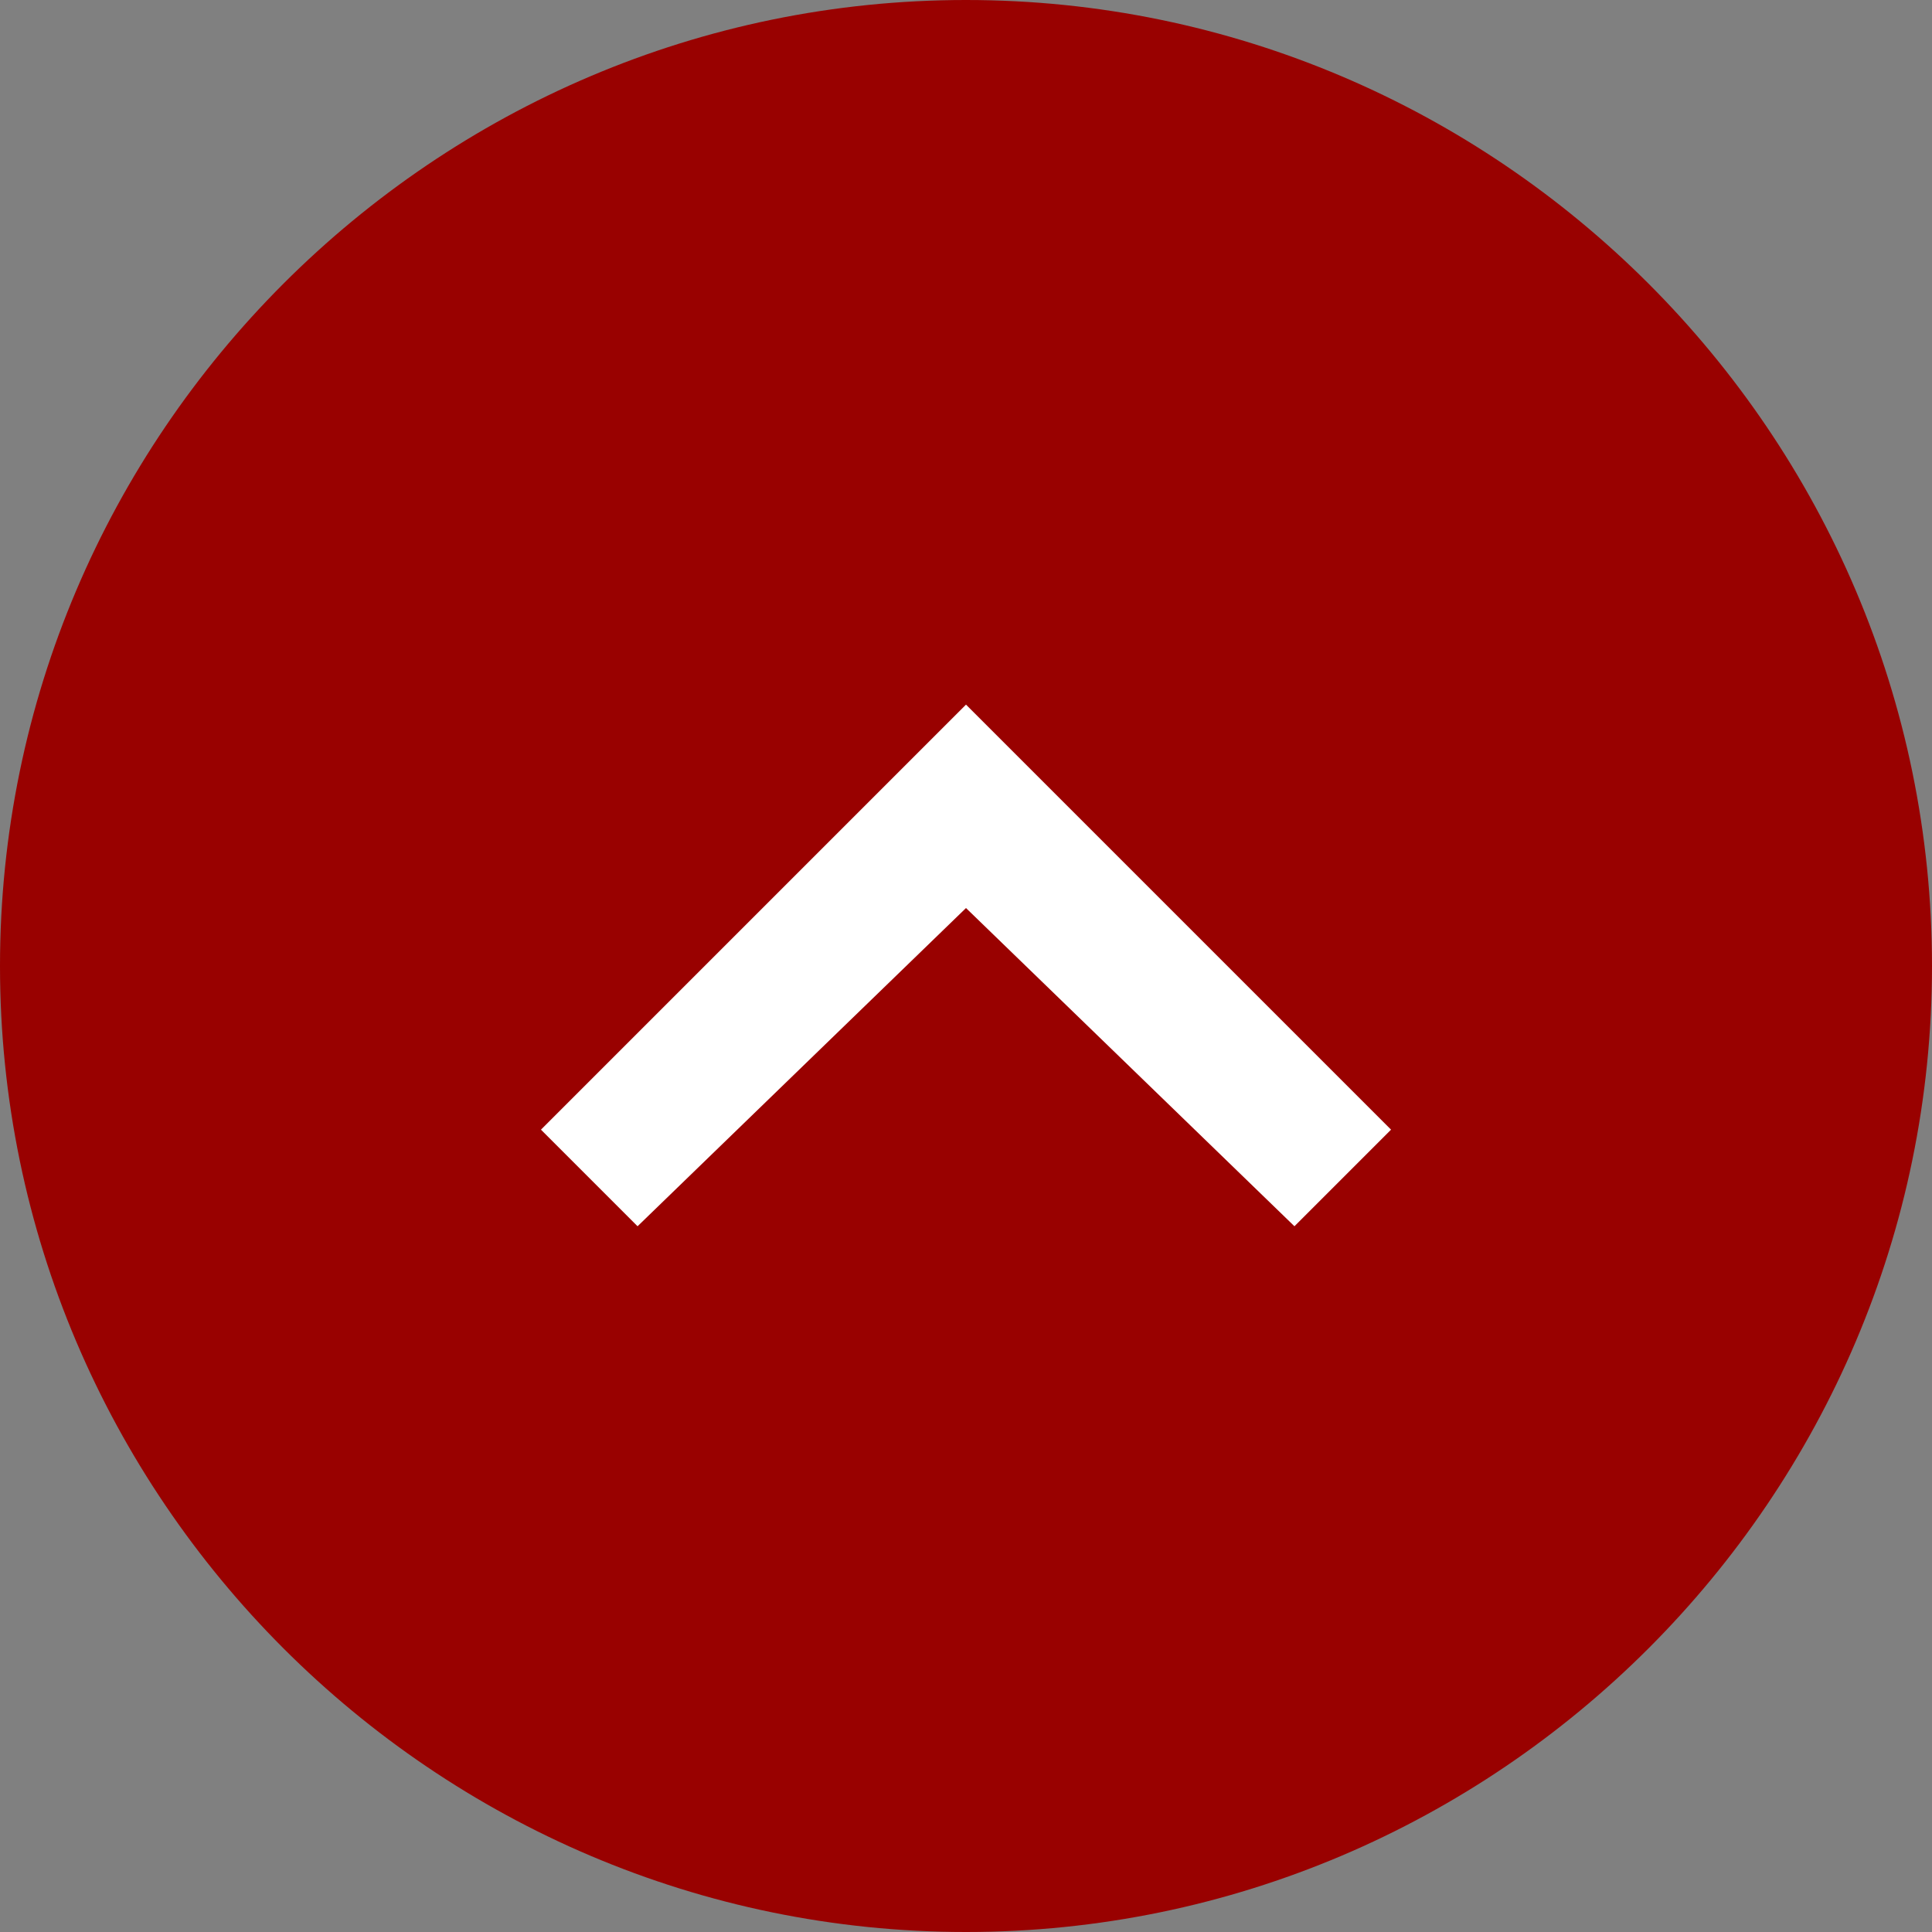 <?xml version="1.0" encoding="utf-8"?>
<!-- Generator: Adobe Illustrator 21.1.0, SVG Export Plug-In . SVG Version: 6.00 Build 0)  -->
<svg version="1.1" id="Layer_1" xmlns="http://www.w3.org/2000/svg" xmlns:xlink="http://www.w3.org/1999/xlink" x="0px" y="0px"
	 viewBox="0 0 170 170" style="enable-background:new 0 0 170 170;" xml:space="preserve">
<rect x="0" y="0" width="170" height="170" fill="#808080" stroke="none"/>
<style type="text/css">
	.st0{fill:#990100;}
	.st1{fill:#FFFFFF;}
</style>
<title>Artboard</title>
<desc>Created with Sketch.</desc>
<g id="_x2D_">
	<g id="Artboard">
		<g id="icon">
			<path id="Fill-1" class="st0" d="M85,0C38.2,0,0,38.2,0,85s38.2,85,85,85s85-38.2,85-85S131.8,0,85,0"/>
			<polygon id="Fill-3" class="st1" points="56.1,107.9 85,79.9 113.9,107.9 122.4,99.4 85,62 47.6,99.4 			"/>
		</g>
	</g>
</g>
</svg>
